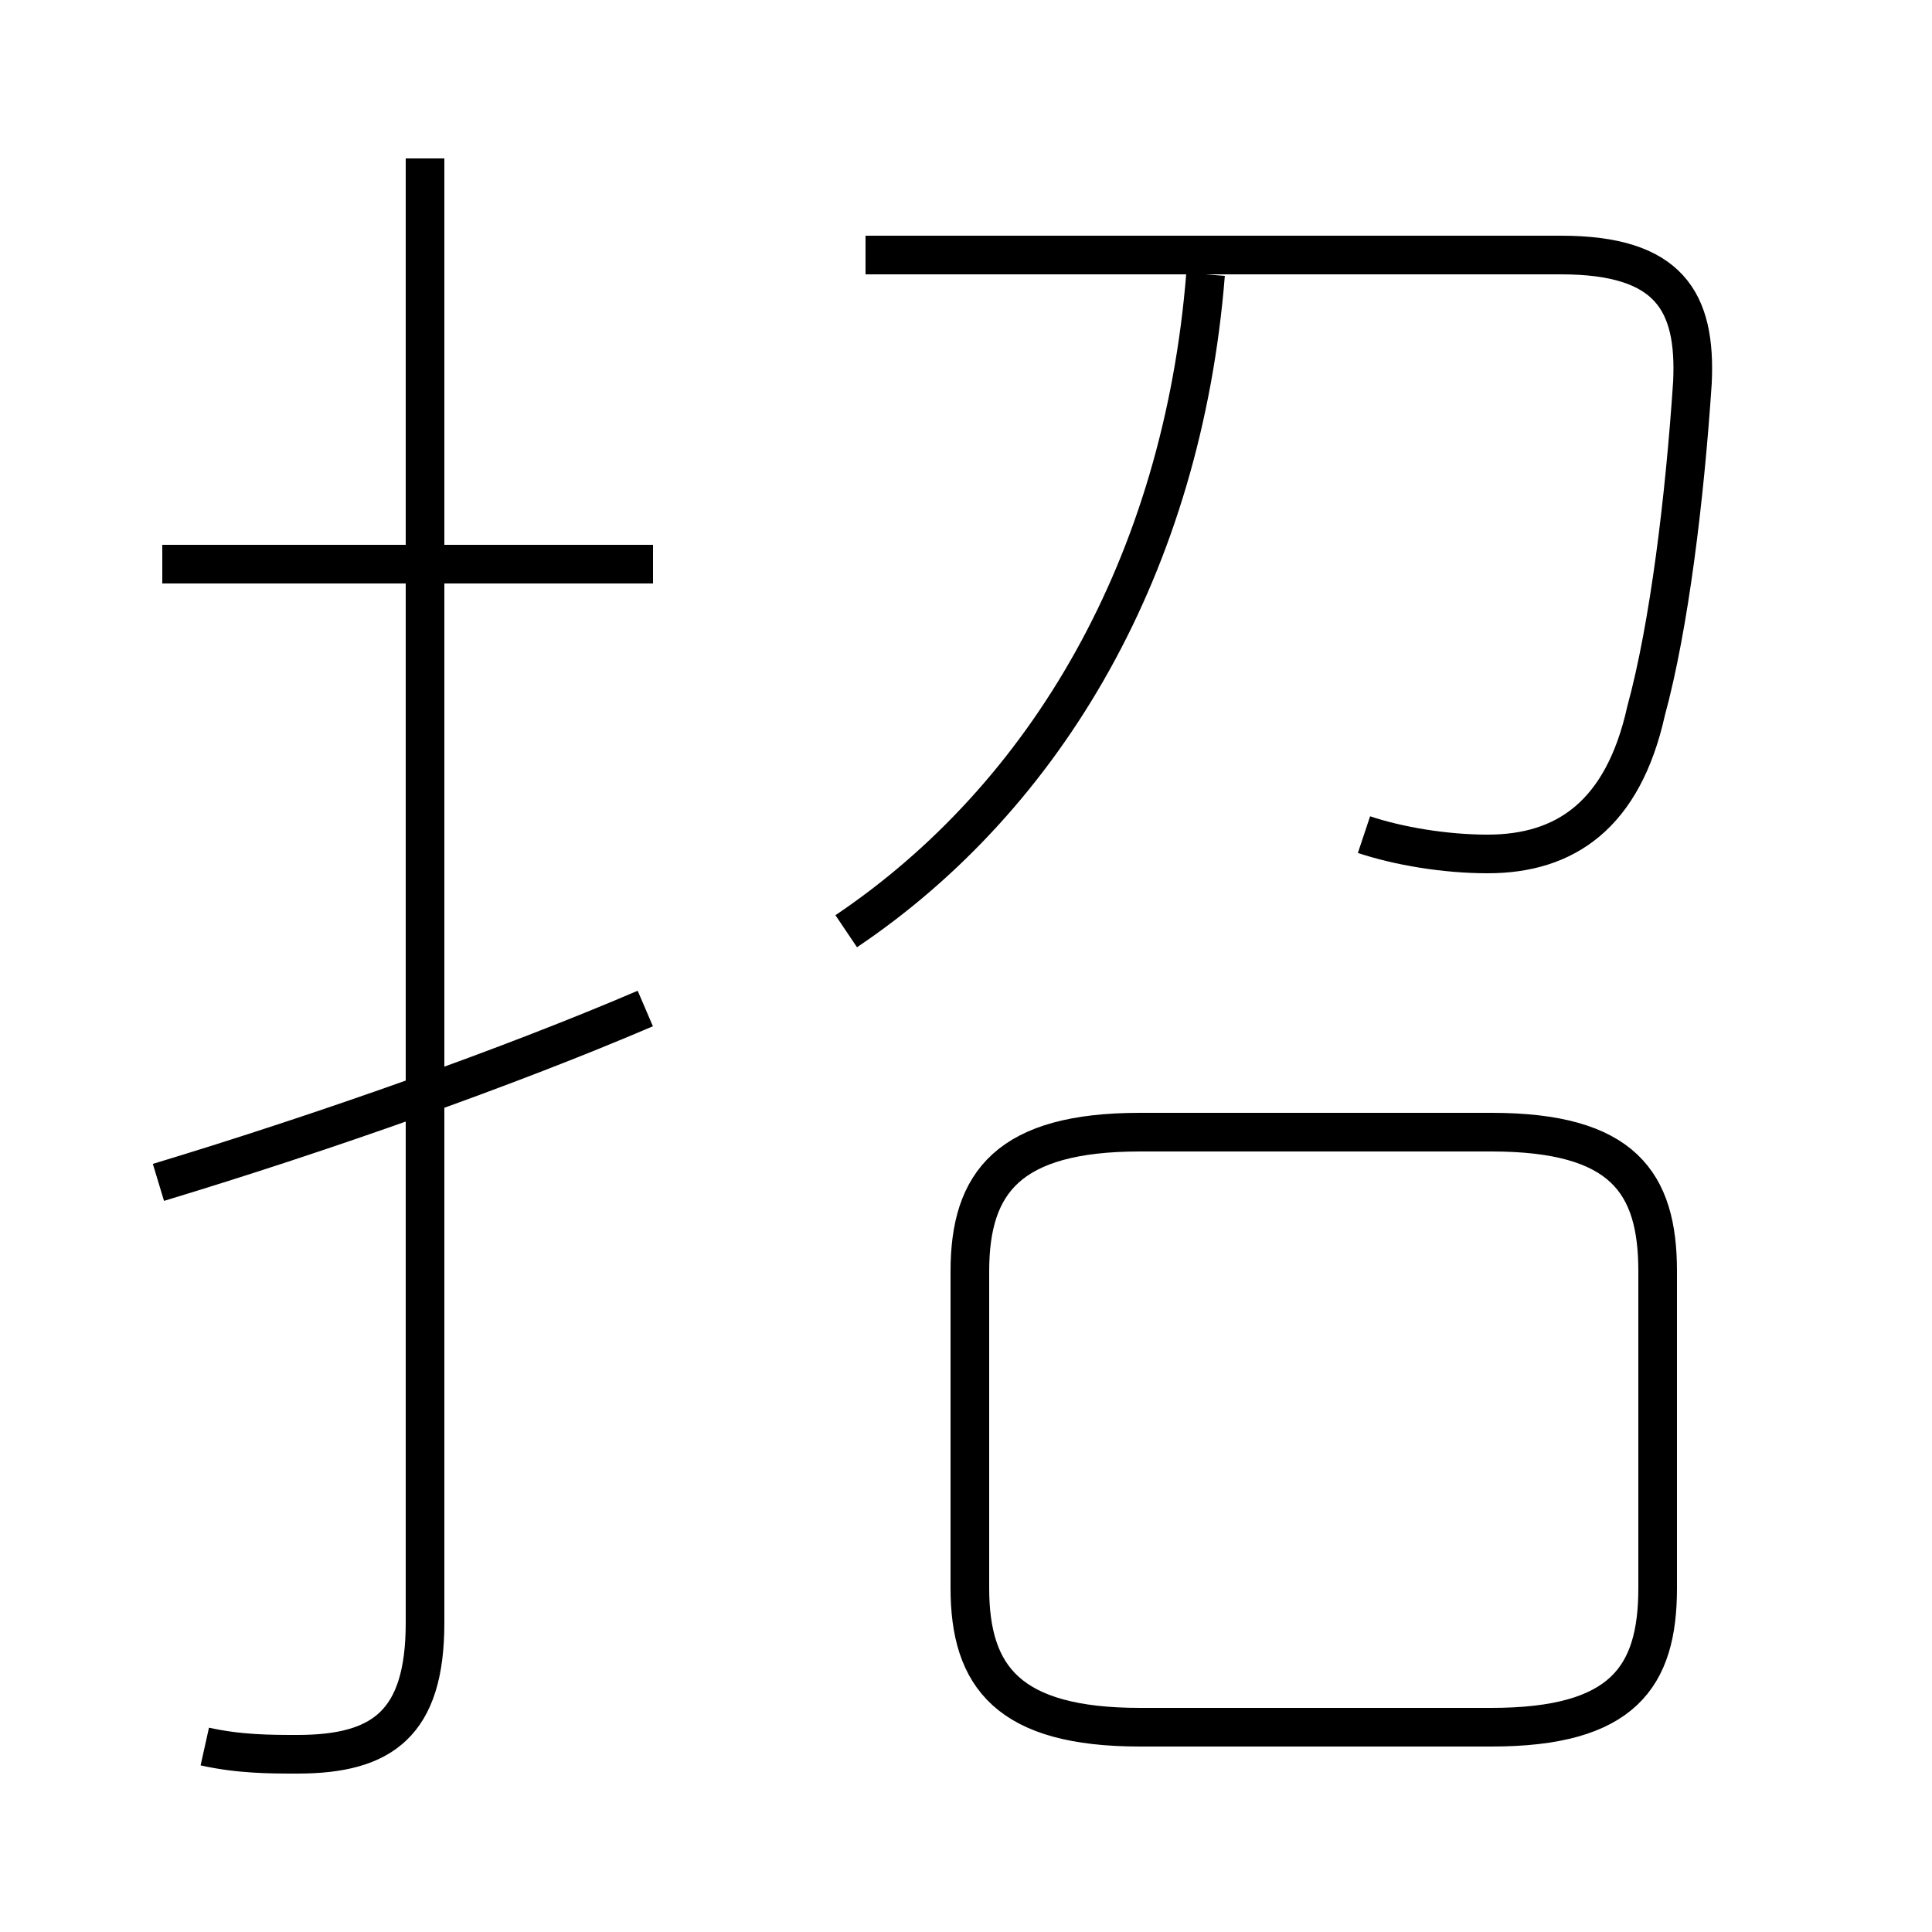 <?xml version='1.0' encoding='utf8'?>
<svg viewBox="0.0 -6.0 50.0 50.0" version="1.1" xmlns="http://www.w3.org/2000/svg">
<rect x="0.0" y="-6.0" width="50.0" height="50.0" fill="#808080" stroke="none"/>
<rect x="-1000" y="-1000" width="2000" height="2000" stroke="white" fill="white"/>
<g style="fill:white;stroke:#000000;  stroke-width:1">
<path d="M 5.3 1.2 C 6.2 1.4 7.0 1.4 7.7 1.4 C 9.9 1.4 11.0 0.6 11.0 -2.0 L 11.0 -39.9 M 4.1 -13.4 C 8.4 -14.7 13.2 -16.4 16.7 -17.9 M 16.9 -29.4 L 4.2 -29.4 M 29.5 0.7 L 38.6 0.7 C 42.0 0.7 42.9 -0.6 42.9 -2.9 L 42.9 -11.1 C 42.9 -13.4 42.0 -14.7 38.6 -14.7 L 29.5 -14.7 C 26.1 -14.7 25.1 -13.4 25.1 -11.1 L 25.1 -2.9 C 25.1 -0.6 26.1 0.7 29.5 0.7 Z M 21.9 -19.9 C 27.1 -23.4 30.6 -29.4 31.2 -36.9 M 35.3 -22.4 C 36.2 -22.1 37.4 -21.9 38.5 -21.9 C 40.5 -21.9 42.0 -22.9 42.6 -25.6 C 43.2 -27.8 43.6 -31.1 43.8 -34.1 C 43.9 -36.2 43.2 -37.4 40.4 -37.4 L 22.4 -37.4" transform="translate(0.0, 38.0)" />
</g>
</svg>